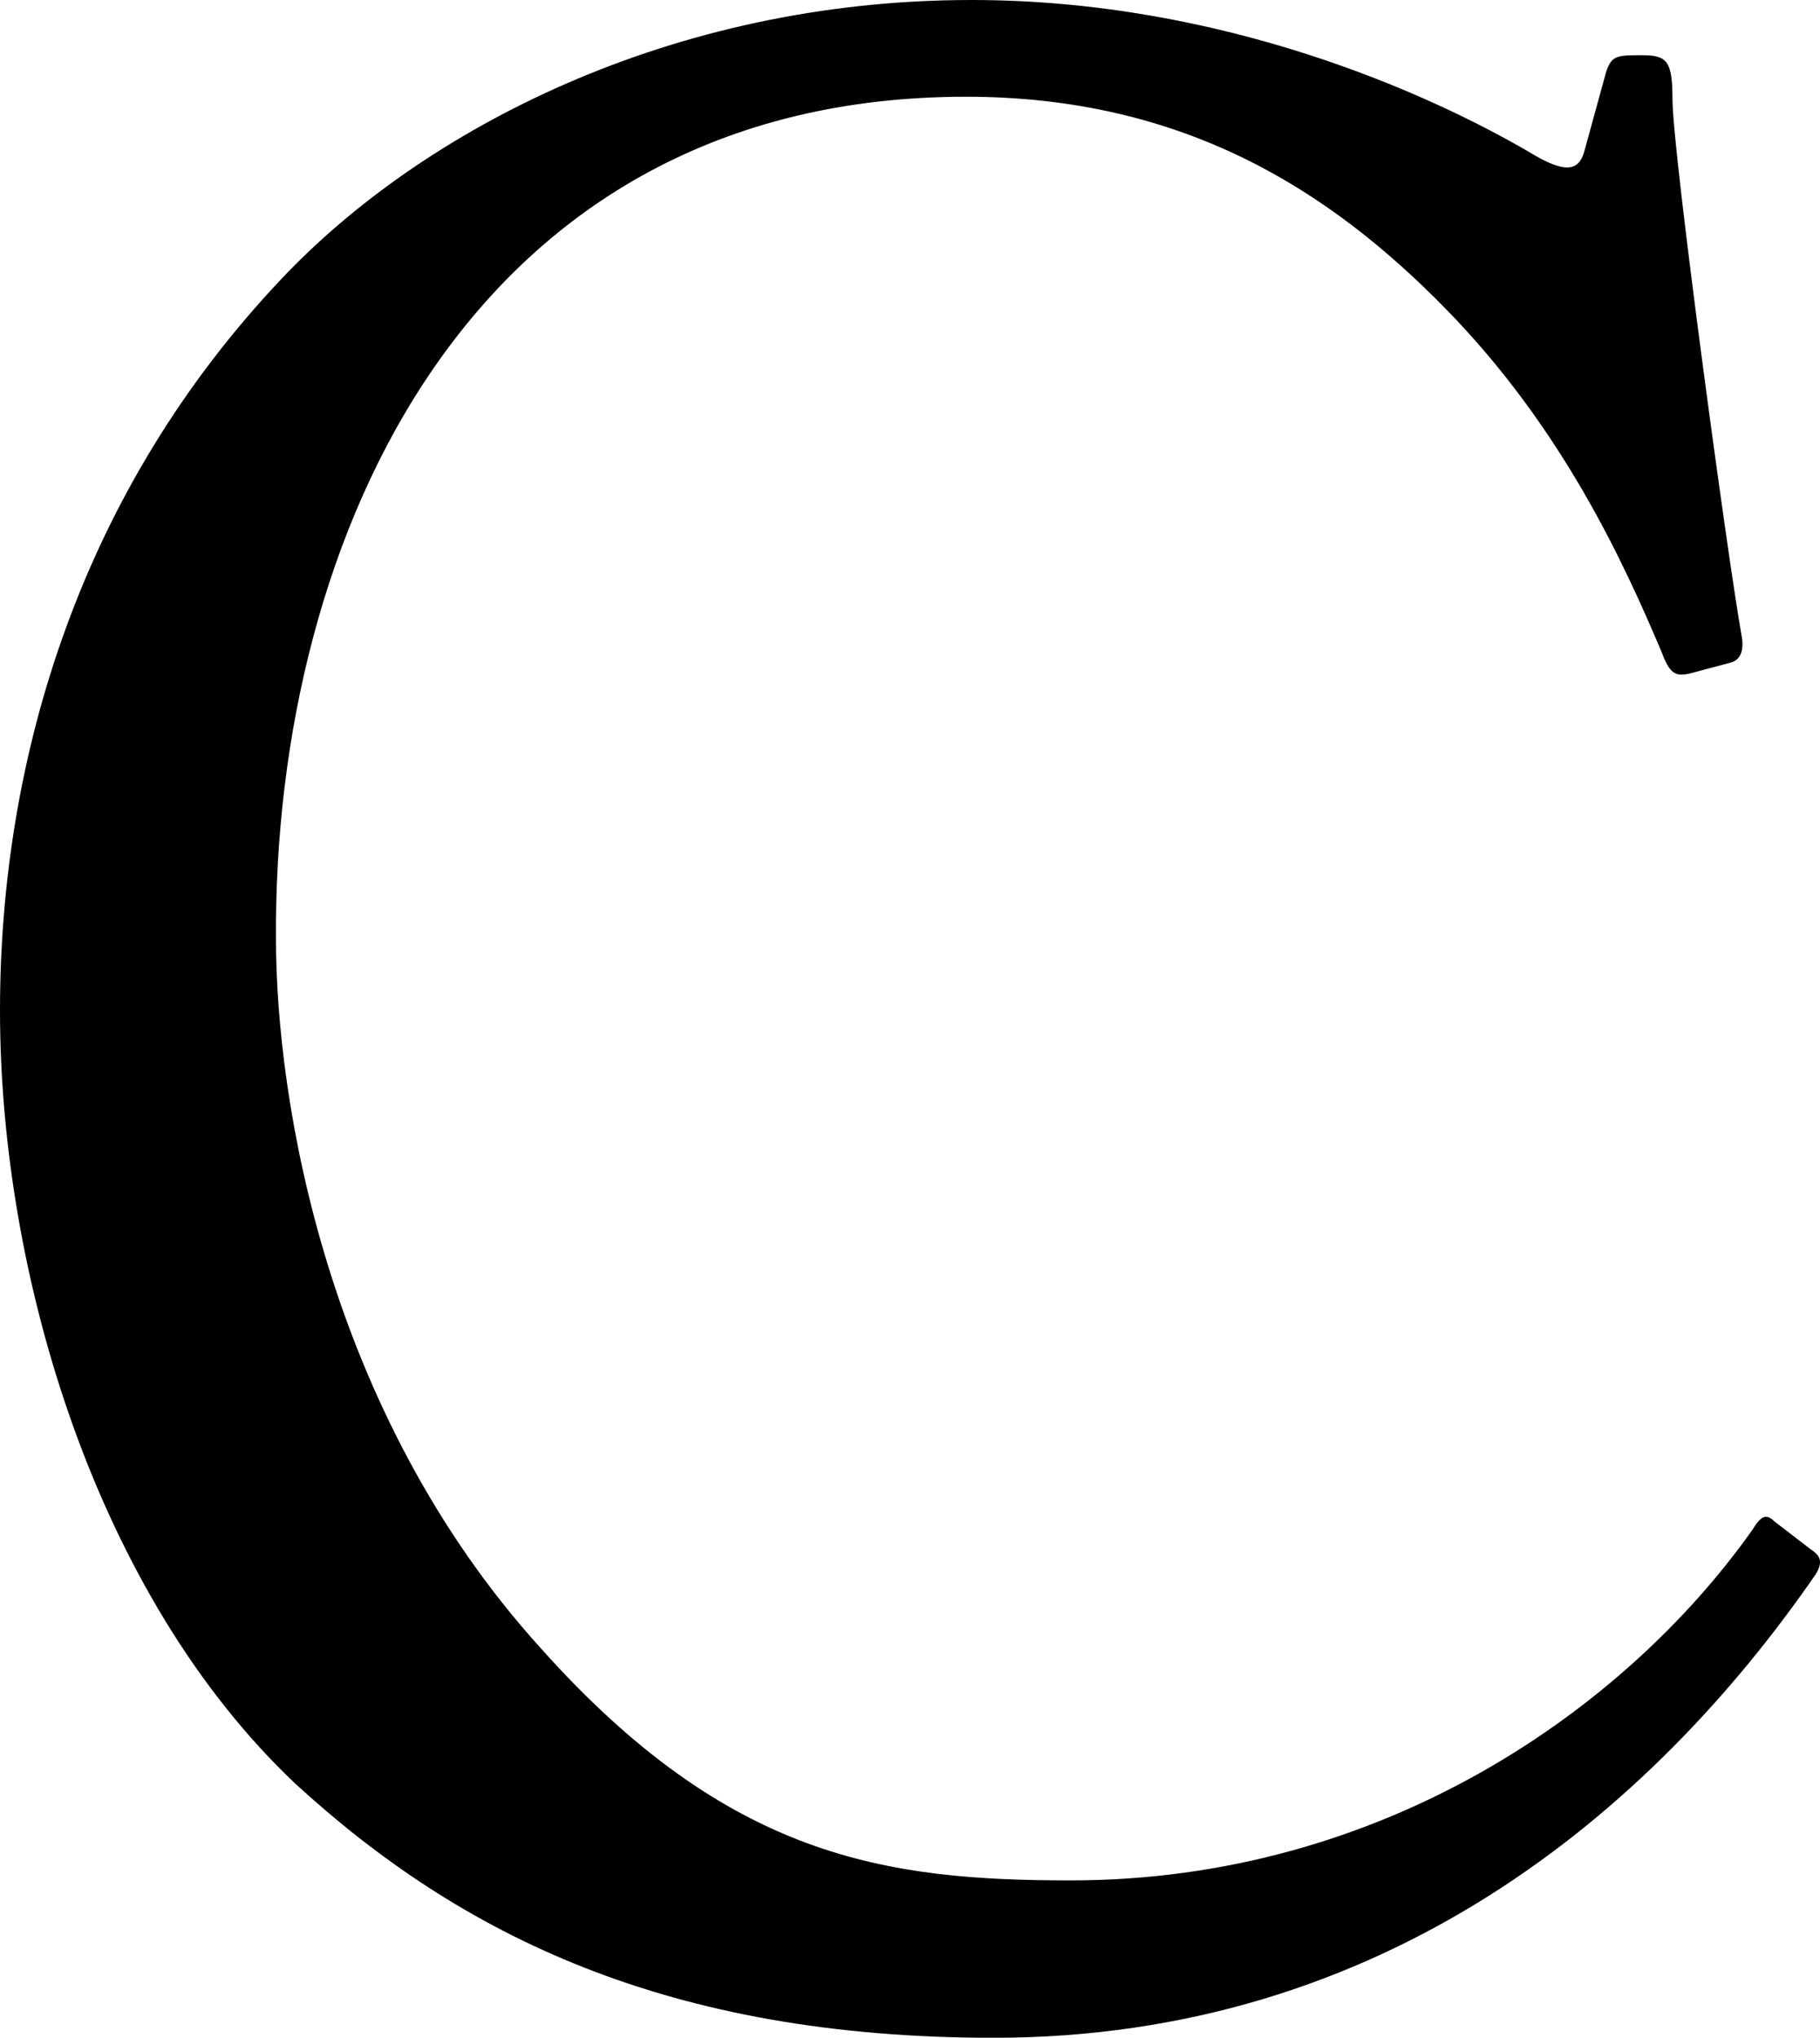 <?xml version="1.0" encoding="utf-8"?>
<!-- Generator: Adobe Illustrator 16.0.0, SVG Export Plug-In . SVG Version: 6.00 Build 0)  -->
<!DOCTYPE svg PUBLIC "-//W3C//DTD SVG 1.1 Tiny//EN" "http://www.w3.org/Graphics/SVG/1.1/DTD/svg11-tiny.dtd">
<svg version="1.1" baseProfile="tiny" id="Layer_1" xmlns="http://www.w3.org/2000/svg" xmlns:xlink="http://www.w3.org/1999/xlink"
	 x="0px" y="0px" width="23.739px" height="26.565px" viewBox="0 0 23.739 26.565" xml:space="preserve">
<g>
	<path d="M3.852,23.253C1.26,20.806,0,16.63,0,13.174c0-3.347,1.08-6.803,3.672-9.539C5.508,1.692,8.747,0,12.671,0
		c3.275,0,5.975,1.224,7.271,1.98c0.469,0.288,0.648,0.252,0.721,0l0.287-1.044c0.072-0.216,0.145-0.216,0.469-0.216
		c0.323,0,0.396,0.072,0.396,0.576c0,0.684,0.72,5.976,0.9,6.983c0.035,0.18,0,0.324-0.145,0.36l-0.54,0.144
		c-0.18,0.036-0.252,0-0.359-0.288c-0.504-1.188-1.296-2.916-2.808-4.463c-1.513-1.548-3.42-2.771-6.264-2.771
		c-6.443,0-9.035,5.723-8.999,10.979c0,2.087,0.648,6.155,3.456,9.25c2.447,2.736,4.499,3.024,6.911,3.024
		c4.067,0,7.234-2.232,8.891-4.571c0.108-0.18,0.18-0.216,0.288-0.108l0.468,0.36c0.108,0.072,0.18,0.144,0.072,0.324
		c-2.16,3.132-5.651,6.047-10.727,6.047C8.711,26.565,6.012,25.233,3.852,23.253z"/>
</g>
</svg>
